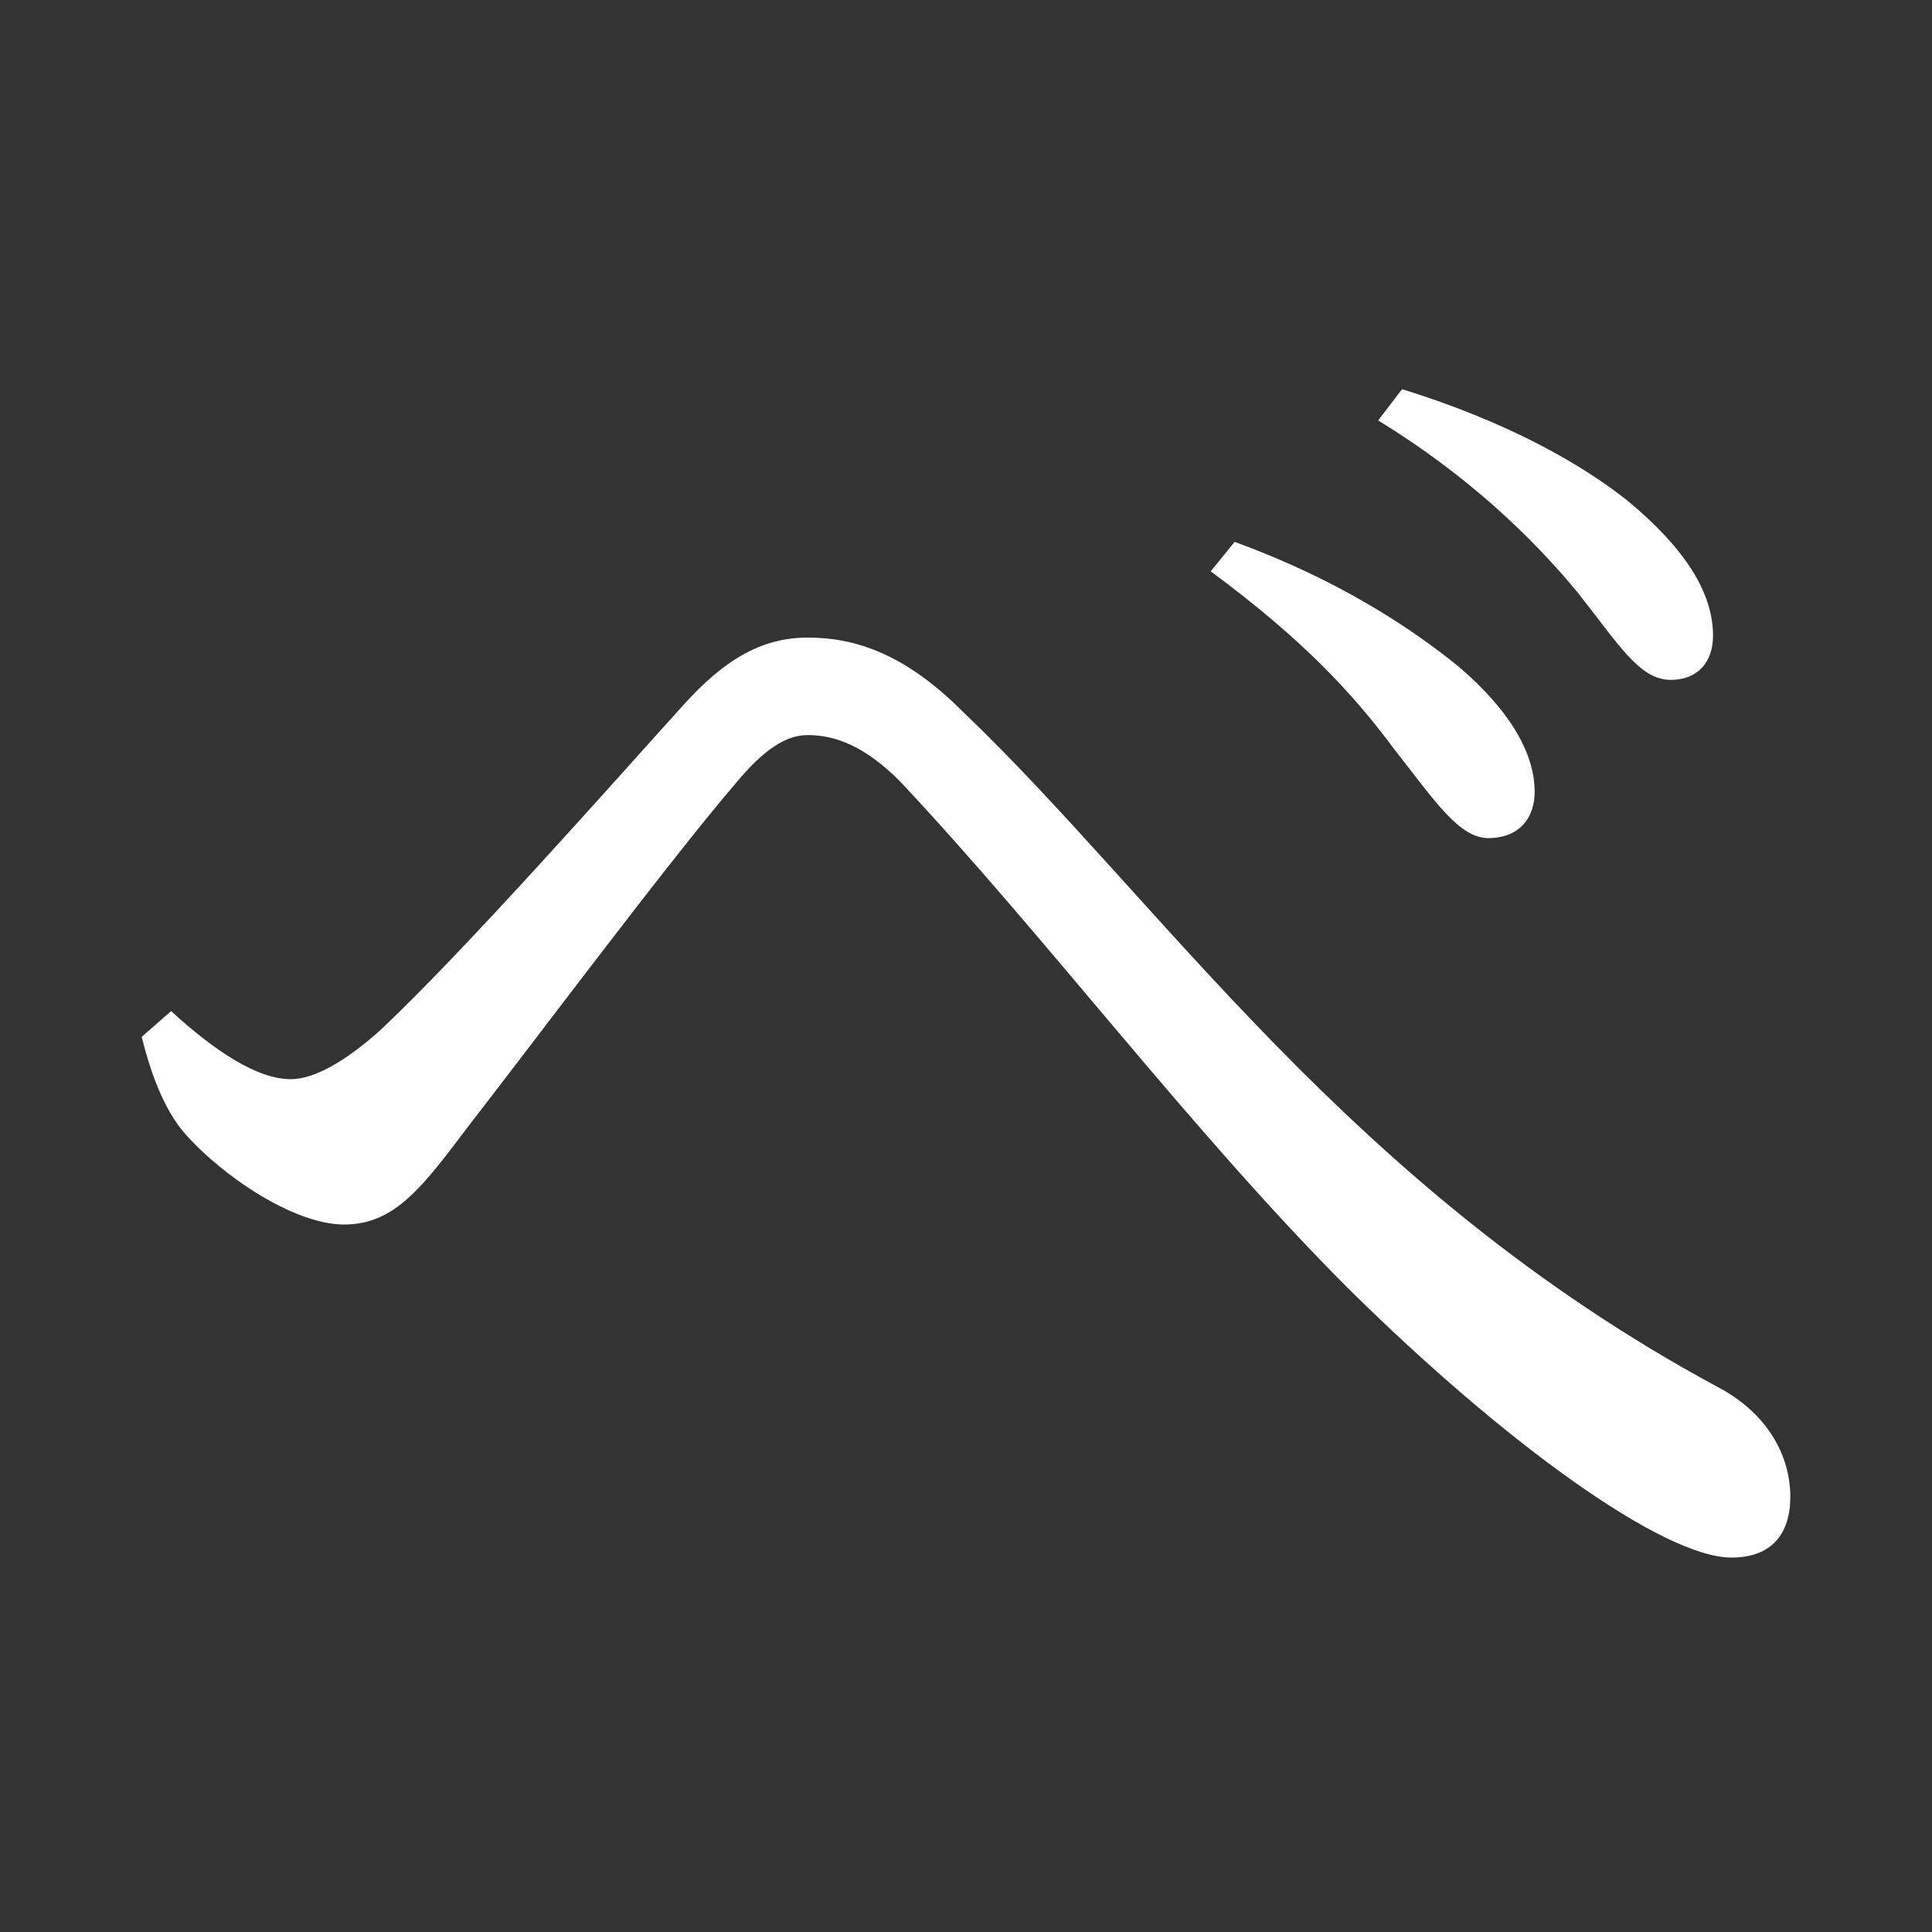 <?xml version="1.0" encoding="UTF-8" standalone="no"?>
<svg
   xmlns:dc="http://purl.org/dc/elements/1.1/"
   xmlns:cc="http://creativecommons.org/ns#"
   xmlns:rdf="http://www.w3.org/1999/02/22-rdf-syntax-ns#"
   xmlns:svg="http://www.w3.org/2000/svg"
   xmlns="http://www.w3.org/2000/svg"
   xmlns:sodipodi="http://sodipodi.sourceforge.net/DTD/sodipodi-0.dtd"
   xmlns:inkscape="http://www.inkscape.org/namespaces/inkscape"
   width="420"
   height="420"
   viewBox="0 0 111.125 111.125"
   version="1.1"
   id="svg8"
   inkscape:version="1.0.2-2 (e86c870879, 2021-01-15)"
   sodipodi:docname="Hiragana letter Be.svg">
  <rect x="0" y="0" width="111.125" height="111.125" fill="#333333" stroke="none"/>
  <defs
     id="defs2" />
  <sodipodi:namedview
     id="base"
     pagecolor="#ffffff"
     bordercolor="#666666"
     borderopacity="1.0"
     inkscape:pageopacity="0.0"
     inkscape:pageshadow="2"
     inkscape:zoom="0.98994949"
     inkscape:cx="345.76714"
     inkscape:cy="230.41447"
     inkscape:document-units="px"
     inkscape:current-layer="layer1"
     showgrid="false"
     units="px"
     showguides="true"
     inkscape:guide-bbox="true"
     inkscape:snap-center="true"
     inkscape:snap-object-midpoints="false"
     inkscape:window-width="1366"
     inkscape:window-height="705"
     inkscape:window-x="-8"
     inkscape:window-y="-8"
     inkscape:window-maximized="1"
     inkscape:document-rotation="0"
     inkscape:snap-bbox="true"
     inkscape:bbox-paths="true"
     inkscape:bbox-nodes="true" />
  <g
     inkscape:label="Layer 1"
     inkscape:groupmode="layer"
     id="layer1"
     transform="translate(0,-185.875)">
    <path
       d="m 85.619,234.082 c 1.482,0 2.54,-0.847 2.646,-2.434 0.106,-2.328 -1.376,-4.868 -4.339,-7.408 -2.857,-2.328 -7.091,-5.08 -12.912,-7.197 l -1.376,1.693 c 5.292,3.916 8.149,6.985 10.583,10.266 2.328,2.963 3.704,5.08 5.397,5.08 z m 10.477,-9.102 c 1.587,0 2.434,-1.058 2.434,-2.54 0,-2.54 -1.693,-5.08 -4.868,-7.726 -2.646,-2.117 -6.879,-4.551 -13.017,-6.456 l -1.376,1.799 c 5.186,3.175 8.89,6.773 11.43,9.842 2.434,3.069 3.598,5.08 5.397,5.08 z m -85.513,26.035 c 2.222,2.54 6.35,5.292 9.207,5.292 2.963,0 4.551,-2.223 7.197,-5.715 4.022,-5.186 11.536,-15.24 15.346,-19.685 1.587,-1.905 2.857,-2.752 4.127,-2.752 1.587,0 3.281,0.635 5.292,2.646 8.361,8.89 16.827,20.214 25.823,29.21 8.996,8.89 18.097,15.452 22.013,15.452 2.328,0 3.387,-1.376 3.387,-3.492 0,-2.434 -1.376,-4.868 -4.233,-6.35 -21.167,-11.43 -31.962,-27.94 -43.392,-38.841 -3.281,-3.281 -6.138,-4.233 -8.89,-4.233 -2.752,0 -4.868,1.376 -7.091,3.81 -4.022,4.445 -12.7,14.287 -17.568,18.838 -1.905,1.693 -3.704,2.752 -5.08,2.752 -1.905,0 -4.339,-1.587 -6.879,-3.916 l -1.693,1.482 c 0.529,2.117 1.27,4.127 2.434,5.503 z"
       style="font-style:normal;font-variant:normal;font-weight:normal;font-stretch:normal;font-size:105.833px;line-height:100%;font-family:'Noto Serif CJK JP';-inkscape-font-specification:'Noto Serif CJK JP';text-align:center;letter-spacing:0px;word-spacing:0px;text-anchor:middle;fill:#FFFFFF;fill-opacity:1;stroke:none;stroke-width:0.265px;stroke-linecap:butt;stroke-linejoin:miter;stroke-opacity:1"
       id="path9" />
  </g>
</svg>
